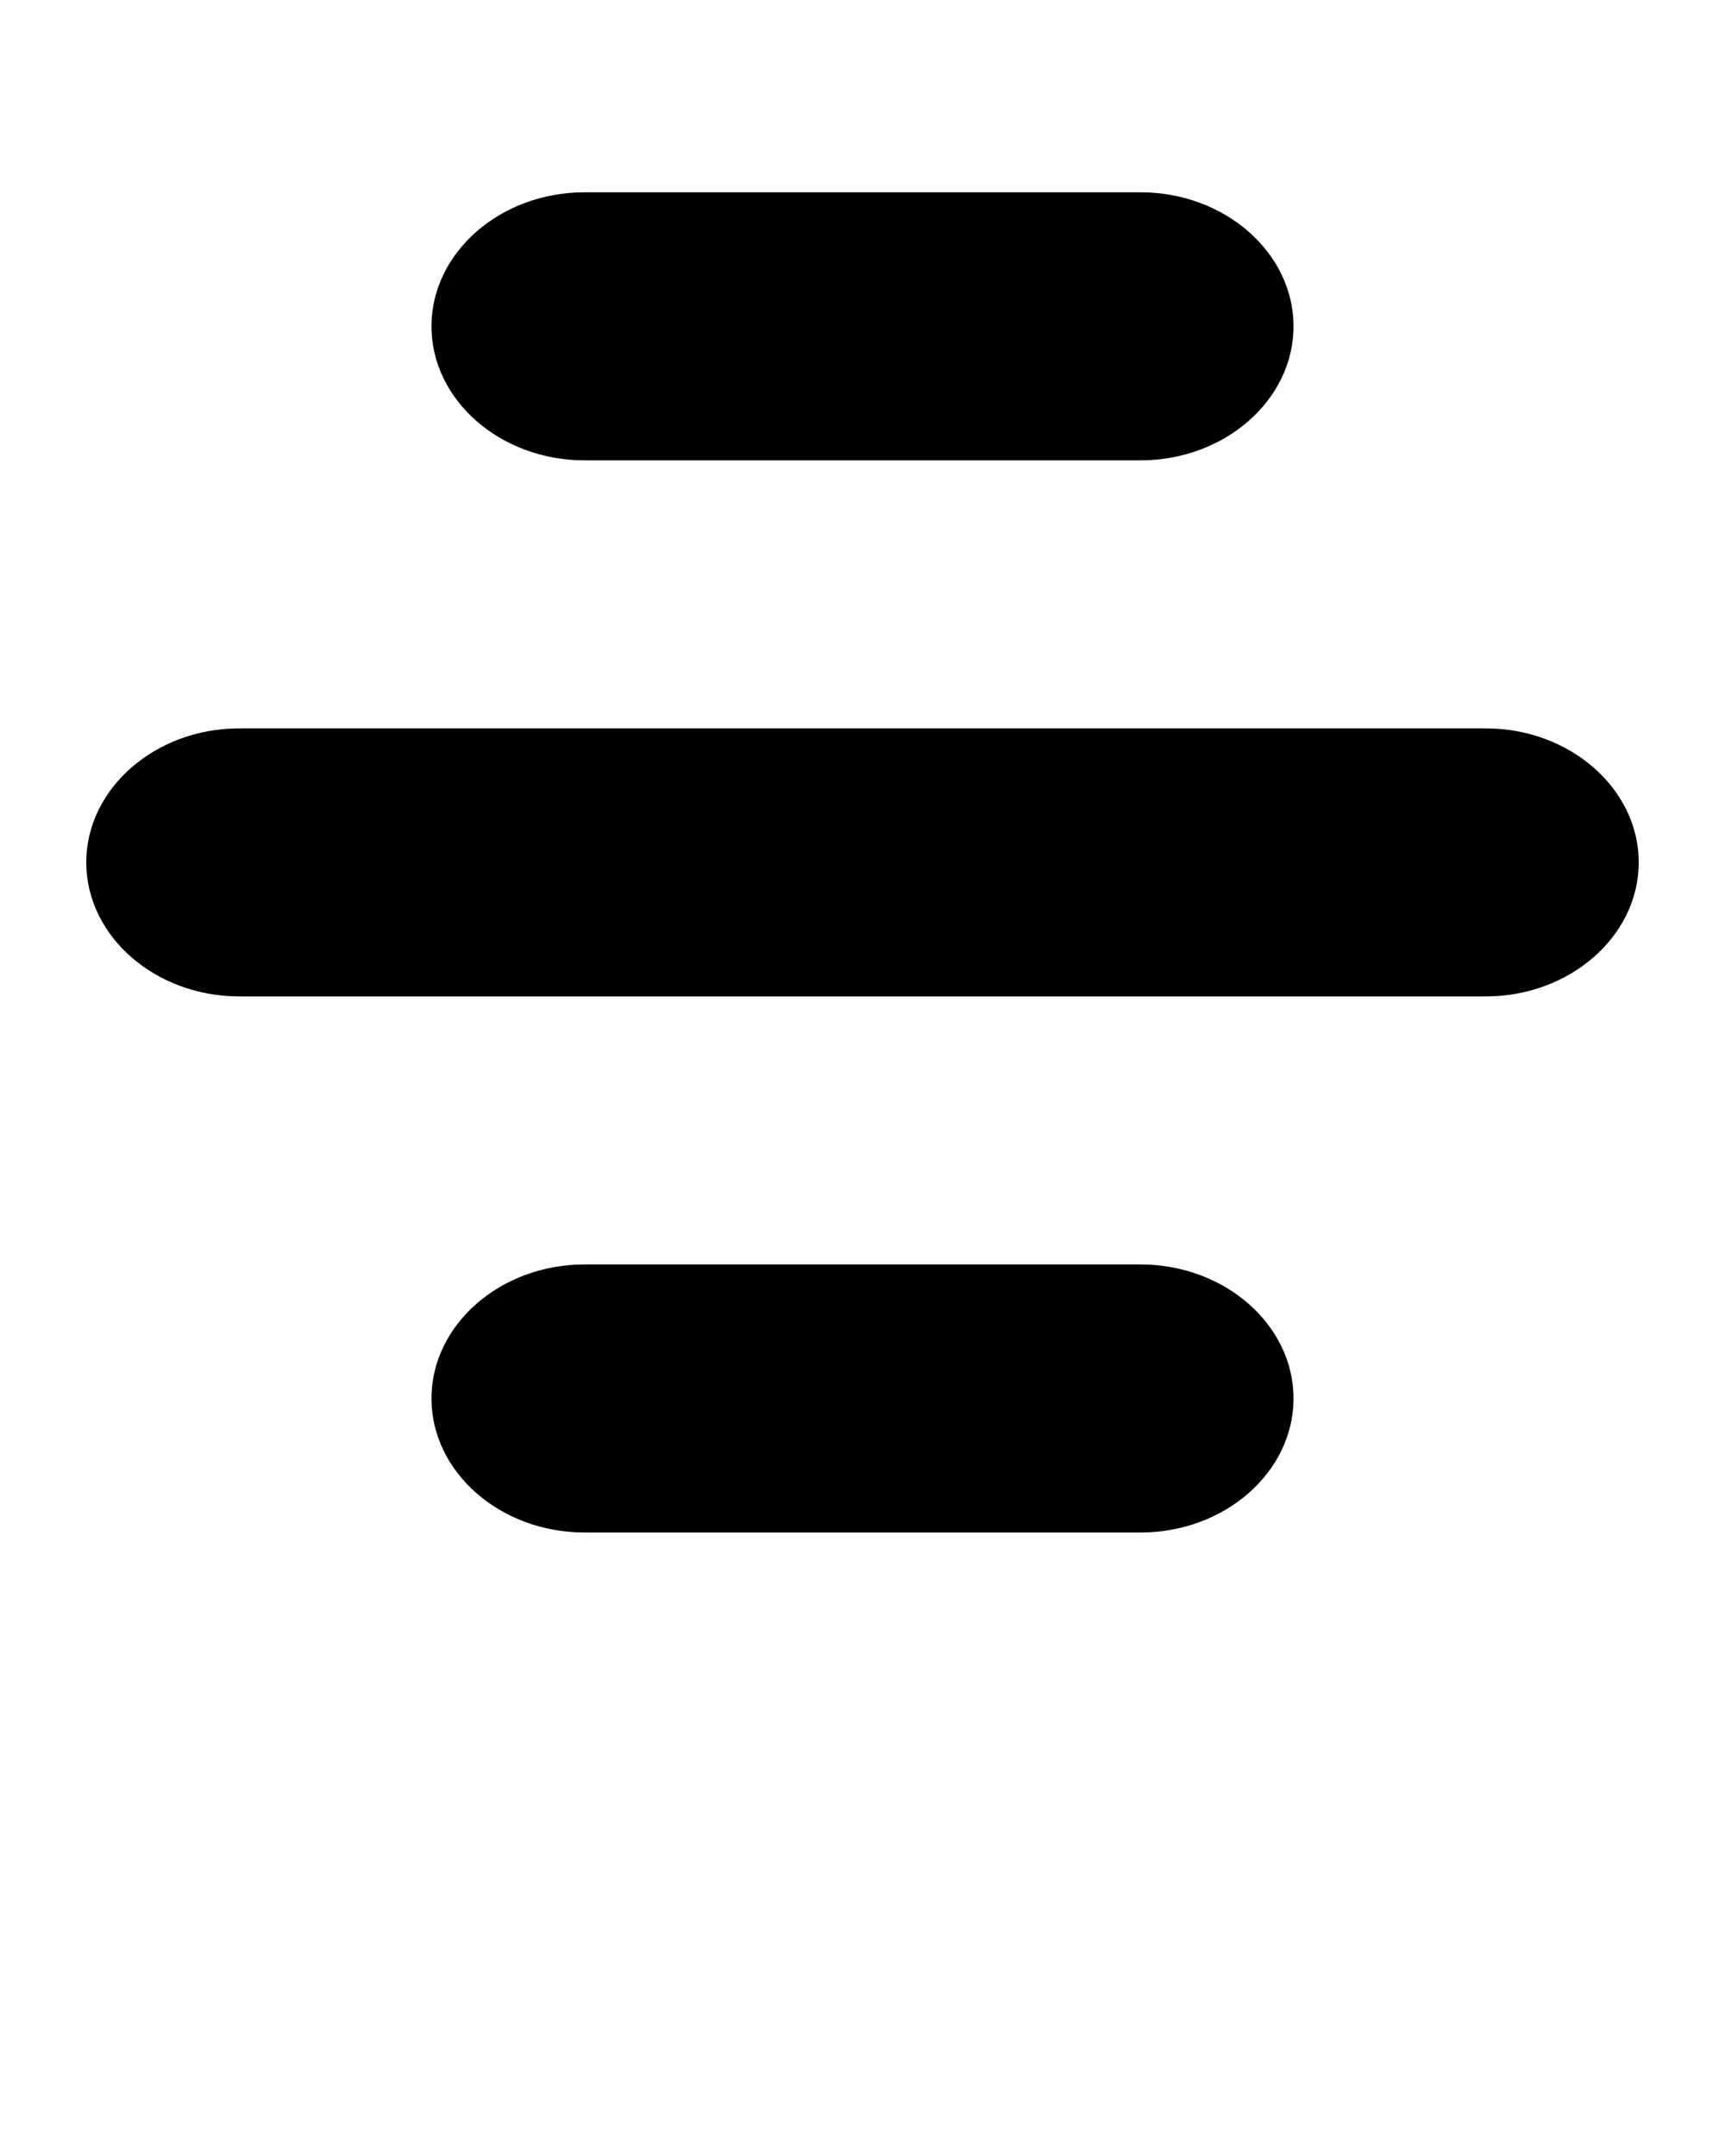 <svg xmlns="http://www.w3.org/2000/svg" xmlns:xlink="http://www.w3.org/1999/xlink" version="1.1" x="0px" y="0px" viewBox="0 0 100 125" enable-background="new 0 0 100 100" xml:space="preserve"><path fill="#000000" d="M33.883,26.69h32.235c4.879,0,8.869-3.497,8.869-7.771c0-4.272-3.99-7.77-8.869-7.77H33.883  c-4.879,0-8.87,3.497-8.87,7.77C25.013,23.193,29.004,26.69,33.883,26.69z"/><path fill="#000000" d="M66.118,73.31H33.883c-4.879,0-8.87,3.497-8.87,7.771c0,4.272,3.991,7.77,8.87,7.77h32.235  c4.879,0,8.869-3.497,8.869-7.77C74.987,76.807,70.997,73.31,66.118,73.31z"/><path fill="#000000" d="M86.13,42.23H13.871c-4.879,0-8.87,3.496-8.87,7.77s3.991,7.77,8.87,7.77H86.13  c4.879,0,8.869-3.496,8.869-7.77S91.009,42.23,86.13,42.23z"/></svg>

